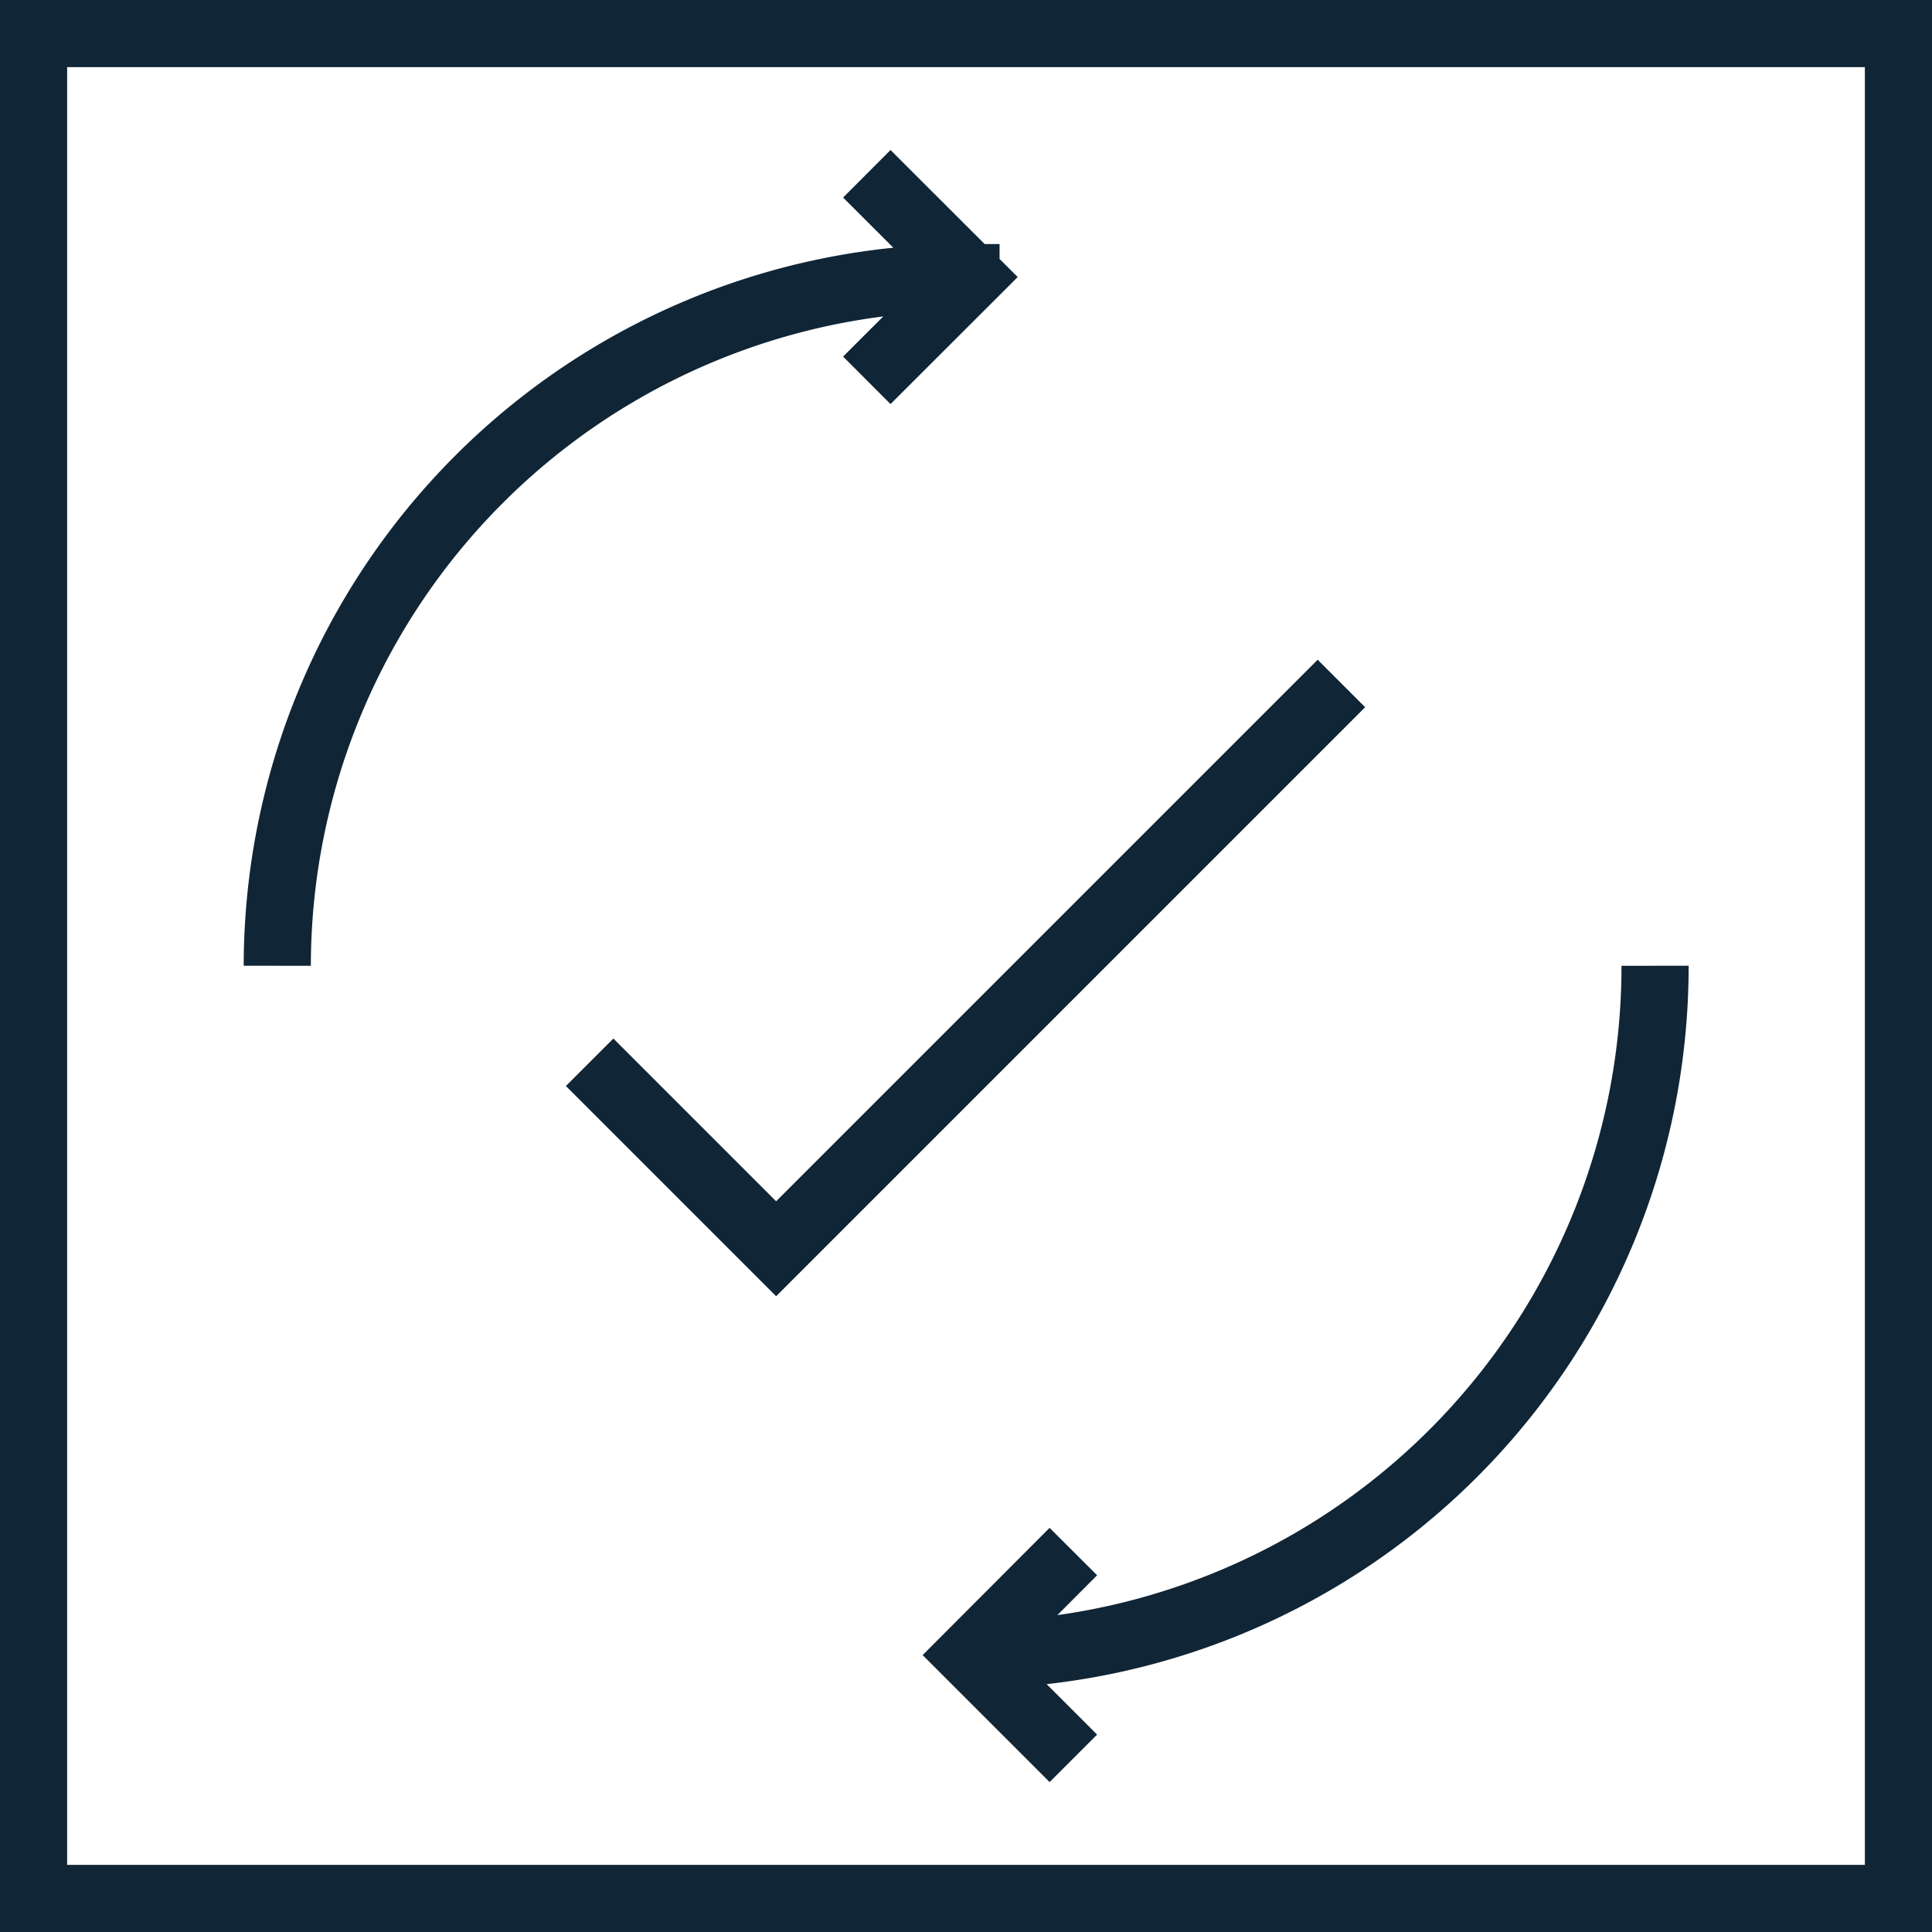 <svg xmlns="http://www.w3.org/2000/svg" viewBox="0 0 165.76 165.76"><defs><style>.cls-1{fill:none;stroke:#102535;stroke-miterlimit:10;stroke-width:5.76px;}</style></defs><title>Asset 13</title><g id="Layer_2" data-name="Layer 2"><g id="Layer_1-2" data-name="Layer 1"><path class="cls-1" d="M162.88,2.88H2.88v160h160ZM142,82.86A59.1,59.1,0,0,1,82.88,142m0-118.18A59.09,59.09,0,0,0,23.79,82.86M74.37,32.63l8.87-8.86-8.87-8.86M92.09,133.12,83.23,142l8.86,8.86m23-92.22-48.5,48.5-16-16"/></g></g></svg>